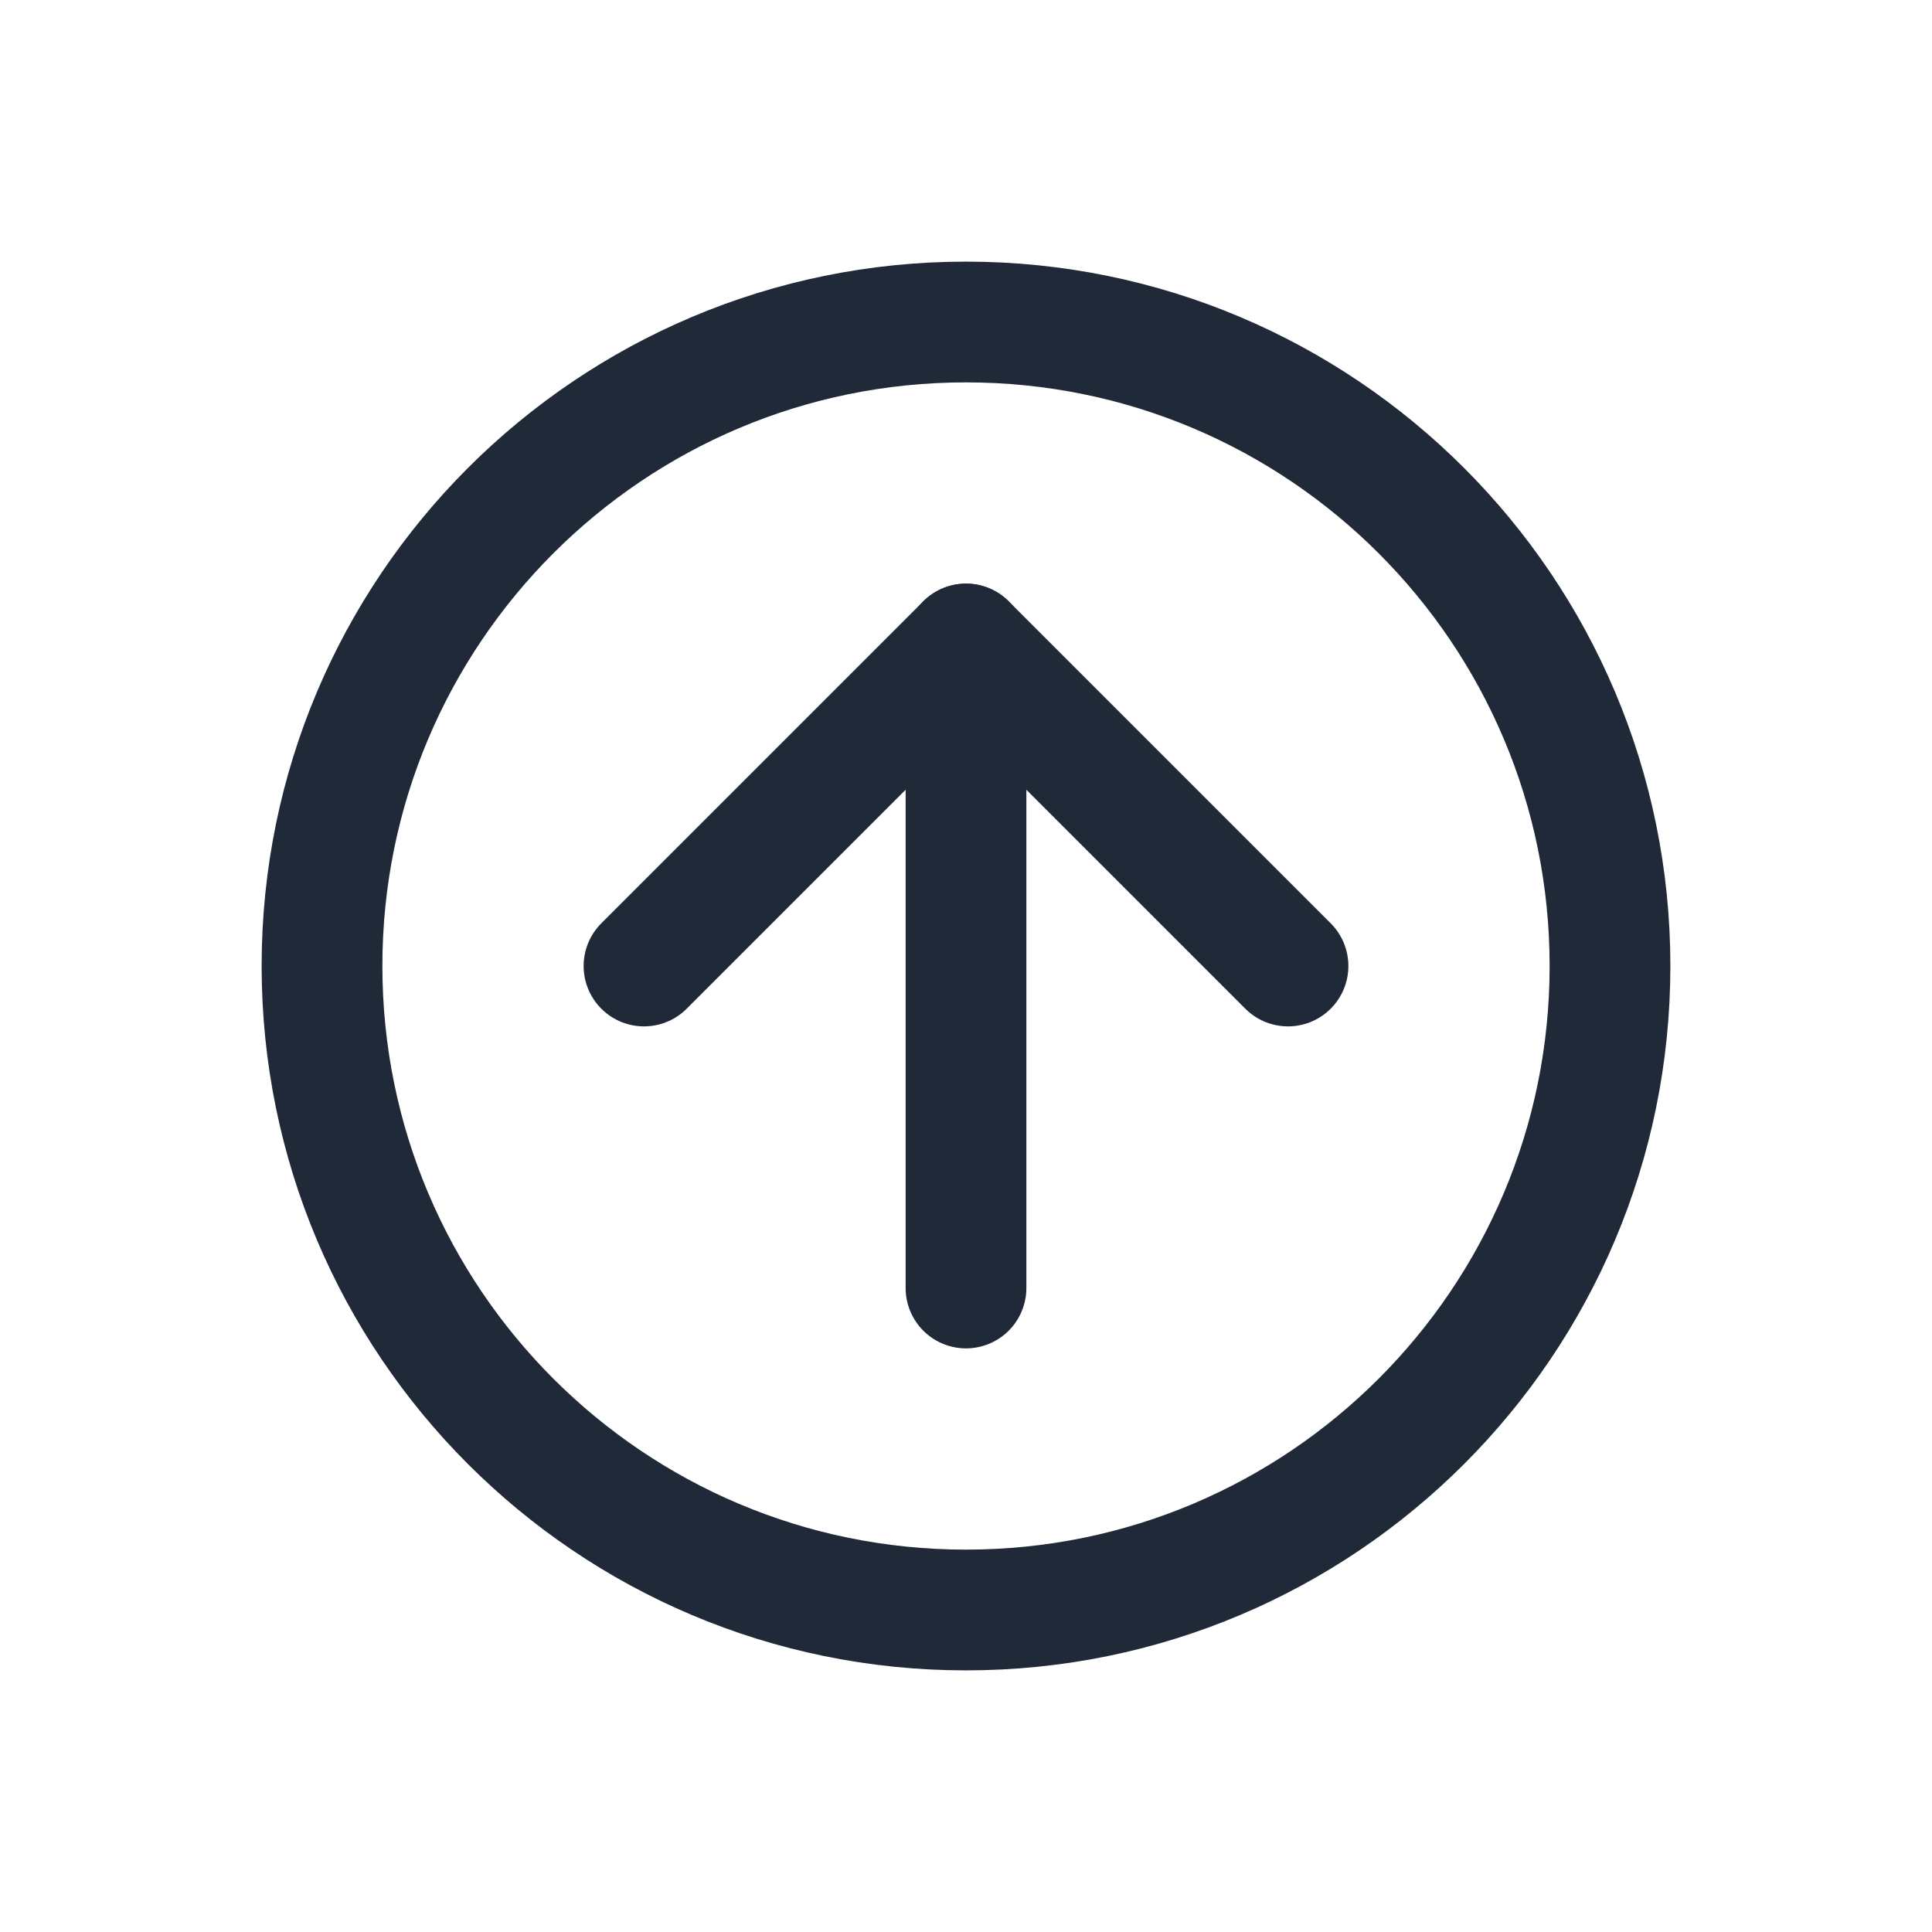 <?xml version="1.0" encoding="UTF-8"?>
<svg width="24" height="24" viewBox="0 0 24 24" fill="none" xmlns="http://www.w3.org/2000/svg">
    <!-- 内容气泡 -->
    <path d="M12 4C7.582 4 4 7.582 4 12C4 16.418 7.582 20 12 20C16.418 20 20 16.418 20 12C20 7.582 16.418 4 12 4Z" stroke="#1F2937" stroke-width="1.5"/>
    
    <!-- 向上箭头 -->
    <path d="M12 8V16" stroke="#1F2937" stroke-width="1.5" stroke-linecap="round"/>
    <path d="M8 12L12 8L16 12" stroke="#1F2937" stroke-width="1.5" stroke-linecap="round" stroke-linejoin="round"/>
</svg> 